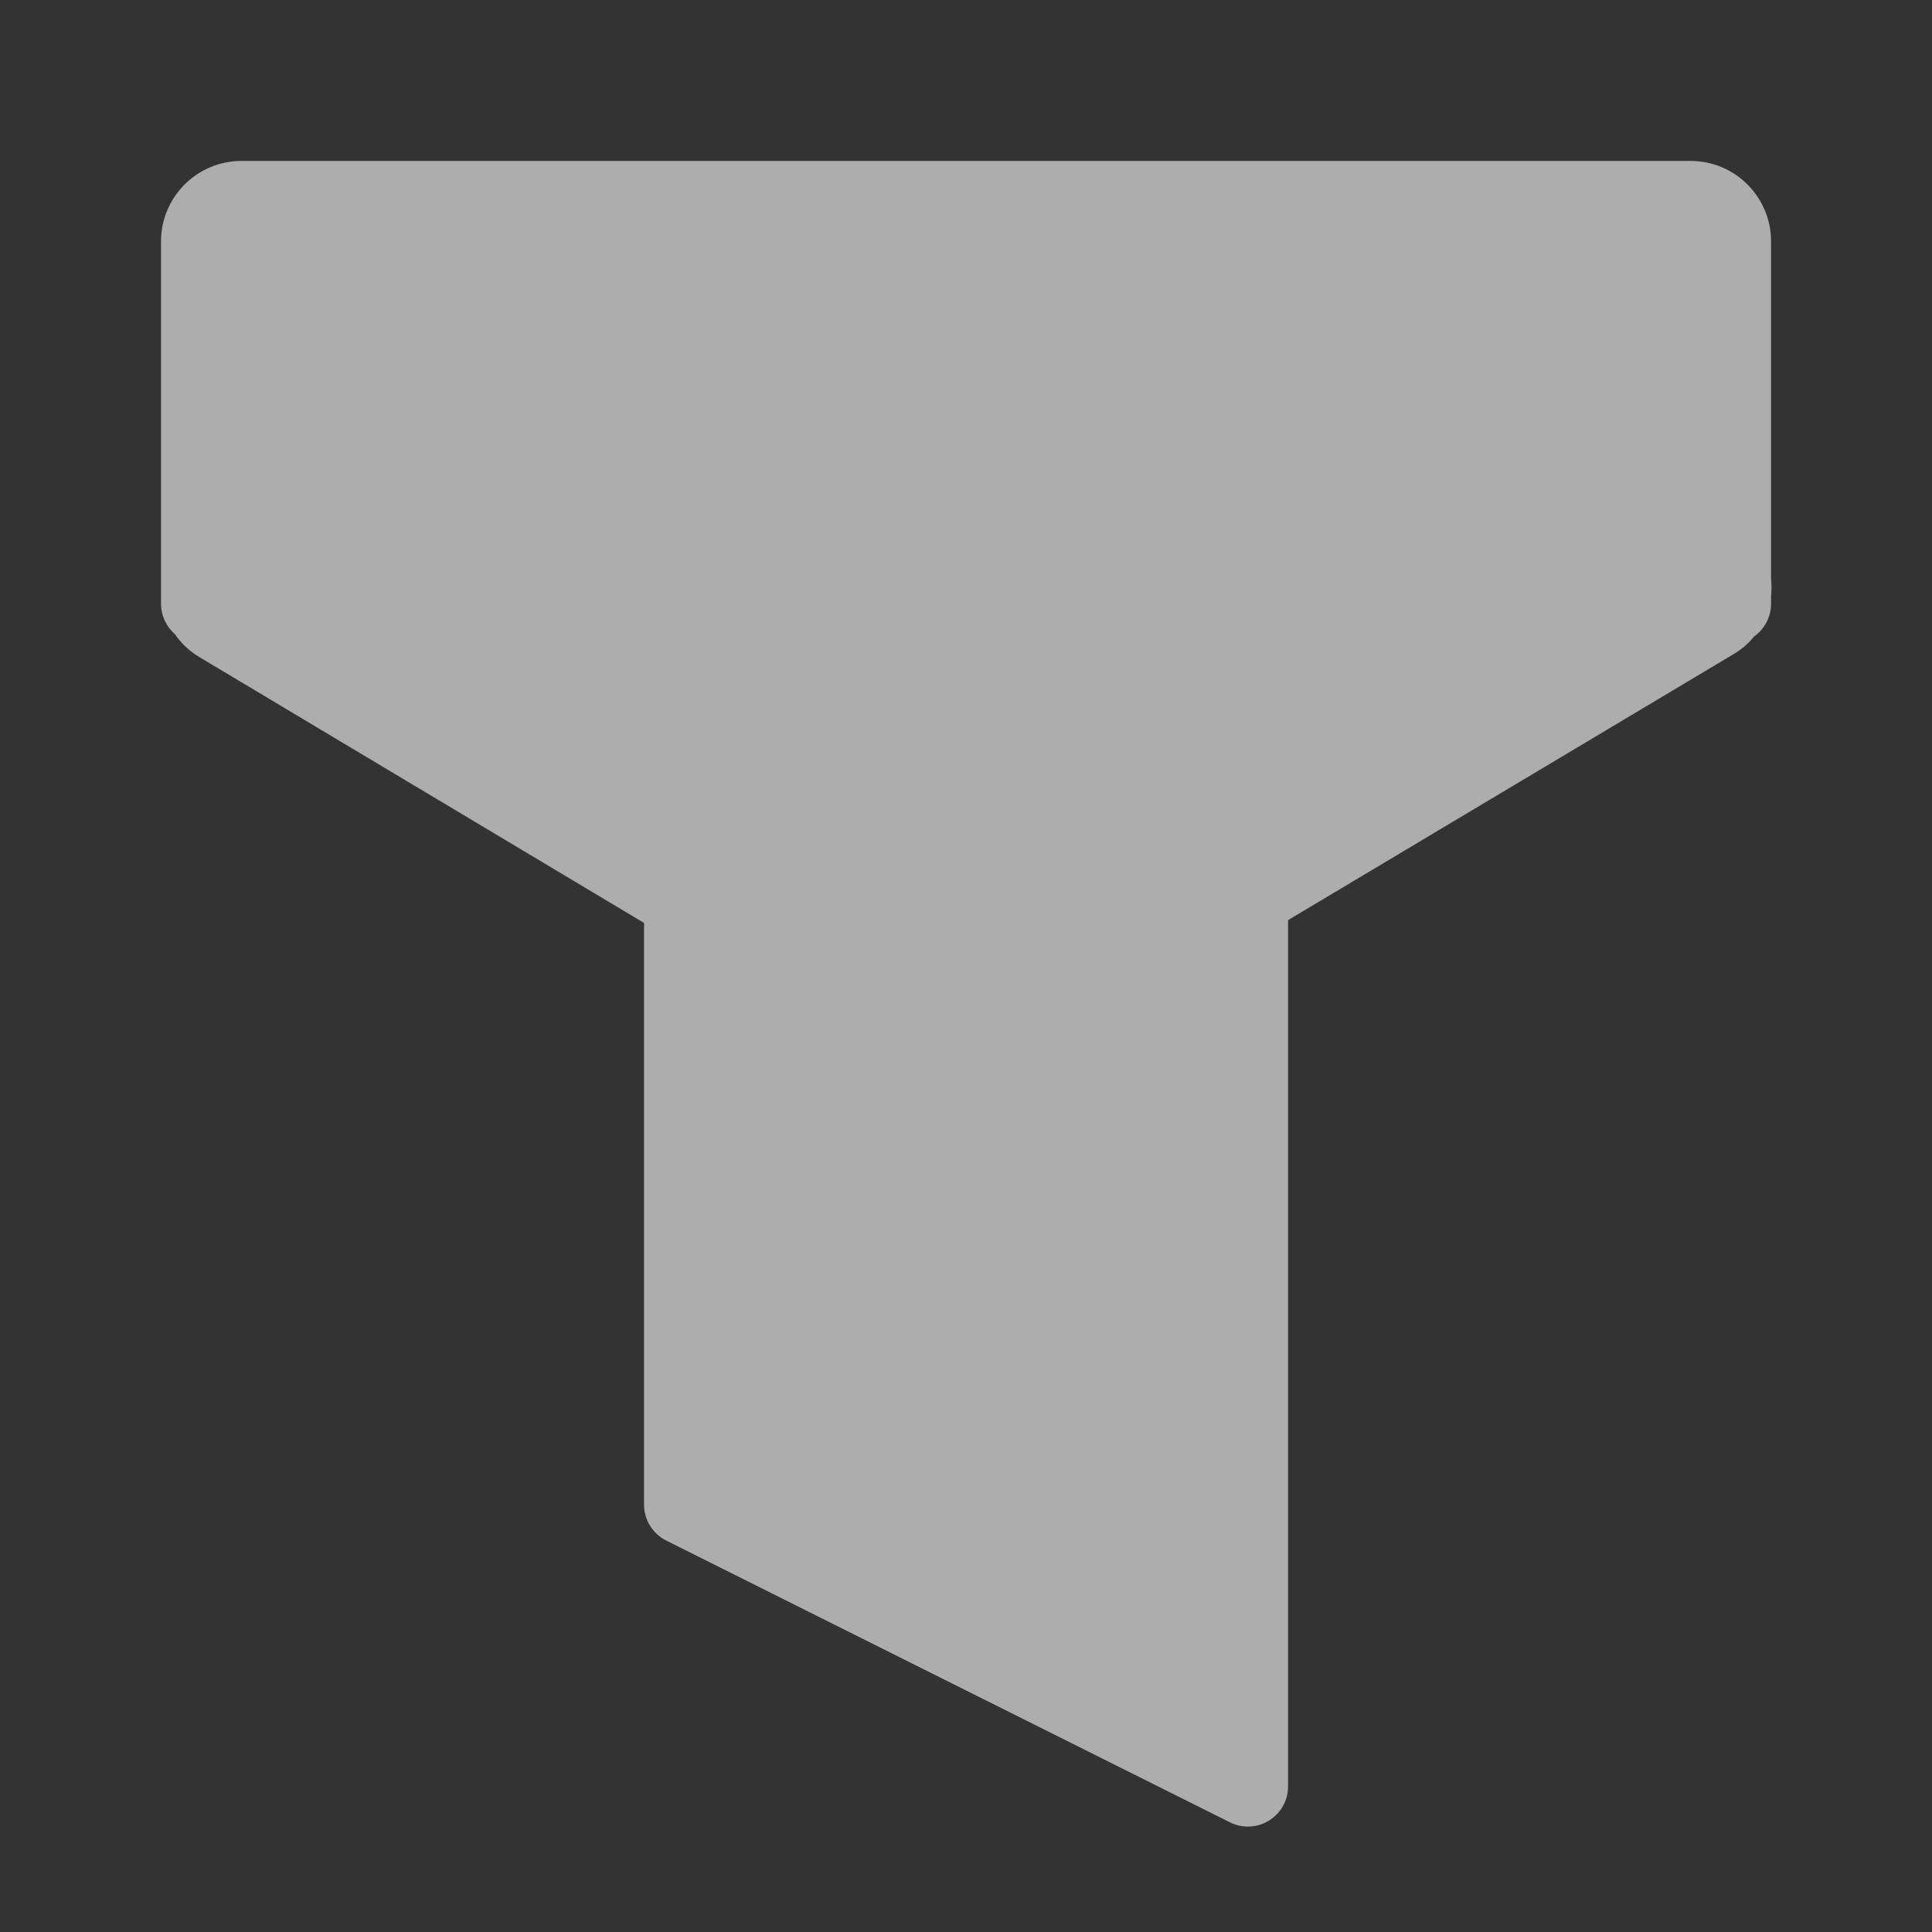 <svg width="20" height="20" viewBox="0 0 20 20" fill="none" xmlns="http://www.w3.org/2000/svg">
<rect x="0" y="0" width="20" height="20" fill="#333333" stroke="none"/>
<path d="M13.334 9.525L17.947 6.771C18.03 6.722 18.1 6.66 18.158 6.589C18.264 6.514 18.334 6.39 18.334 6.249V6.169C18.34 6.111 18.34 6.052 18.334 5.994V2.499C18.334 2.269 18.24 2.061 18.09 1.91C17.939 1.759 17.73 1.666 17.5 1.666H2.5C2.04 1.666 1.667 2.039 1.667 2.499V6.249C1.667 6.375 1.723 6.488 1.81 6.564C1.874 6.657 1.958 6.739 2.062 6.801L6.667 9.554V15.575C6.667 15.733 6.756 15.877 6.897 15.948L12.731 18.864C13.008 19.003 13.334 18.802 13.334 18.492V9.525Z" fill="white" fill-opacity="0.6"/>
</svg>
